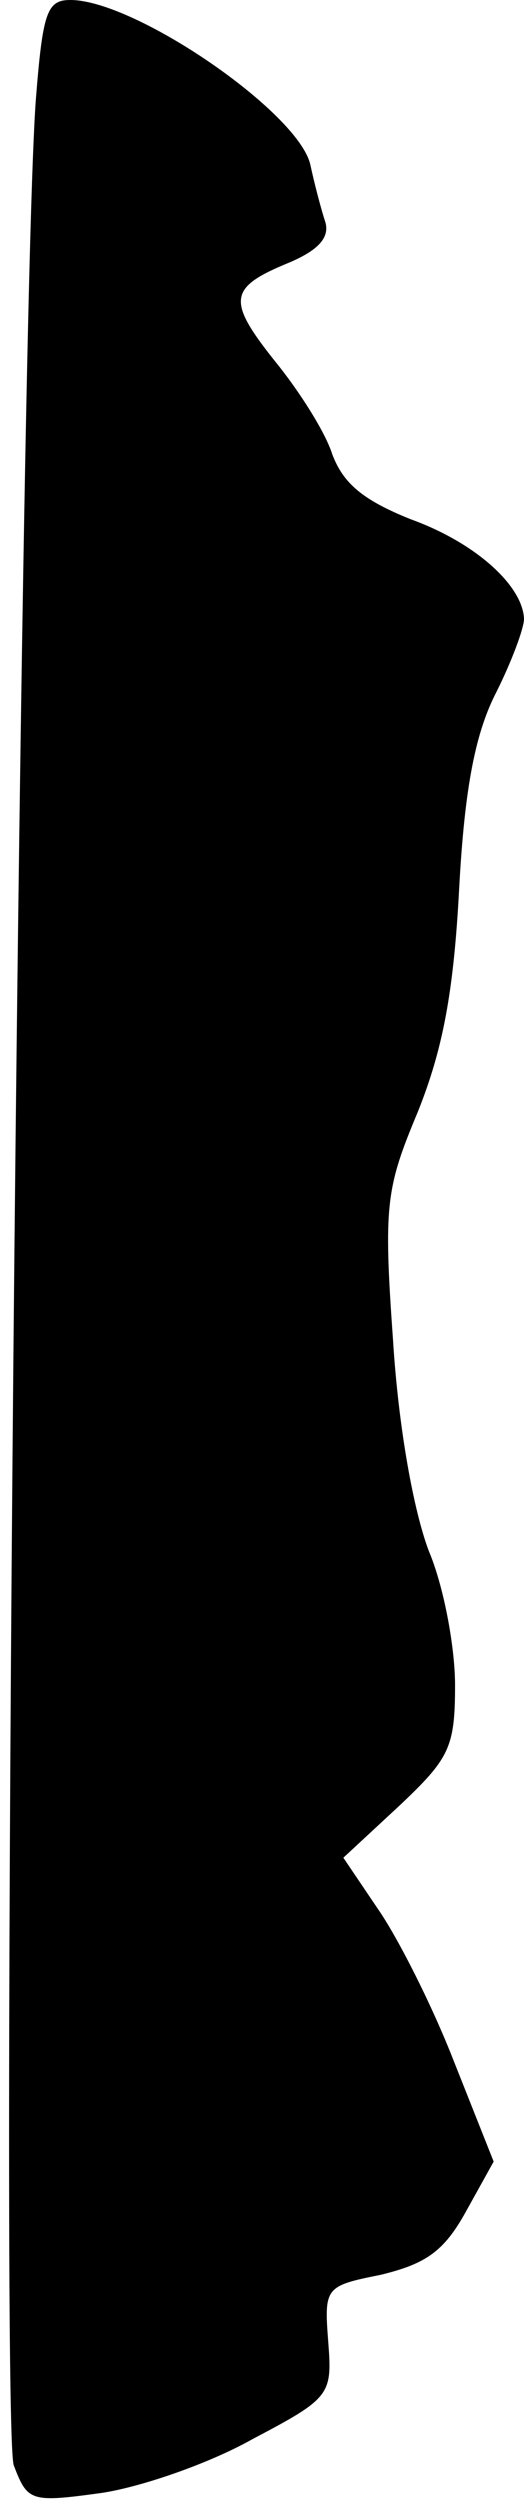 <?xml version="1.0" standalone="no"?>
<!DOCTYPE svg PUBLIC "-//W3C//DTD SVG 20010904//EN"
 "http://www.w3.org/TR/2001/REC-SVG-20010904/DTD/svg10.dtd">
<svg version="1.0" xmlns="http://www.w3.org/2000/svg"
 width="38pt" height="181pt" viewBox="0 0 38 181"
 preserveAspectRatio="xMidYMid meet">
<g transform="translate(0,181) scale(0.1,-0.1)"
fill="#000000" stroke="none">
<path fill="#000000" stroke="none" d="M26 1738 c-12 -162 -26 -1686 -16
-1713 10 -26 12 -27 63 -20 28 4 78 21 110 39 57 30 58 32 55 71 -3 39 -2 40
38 48 33 8 46 17 62 46 l20 36 -29 73 c-16 41 -41 90 -55 110 l-25 37 41 38
c36 34 40 42 40 87 0 27 -8 71 -19 97 -11 29 -22 89 -26 153 -7 98 -5 110 18
165 18 45 26 86 30 162 4 74 12 113 27 142 11 22 20 46 20 53 -1 24 -35 55
-82 72 -35 14 -49 26 -57 47 -5 16 -24 46 -42 68 -35 44 -33 53 11 71 21 9 29
18 26 29 -3 9 -8 28 -11 42 -9 38 -127 119 -174 119 -17 0 -20 -9 -25 -72z"/>
</g>
</svg>
